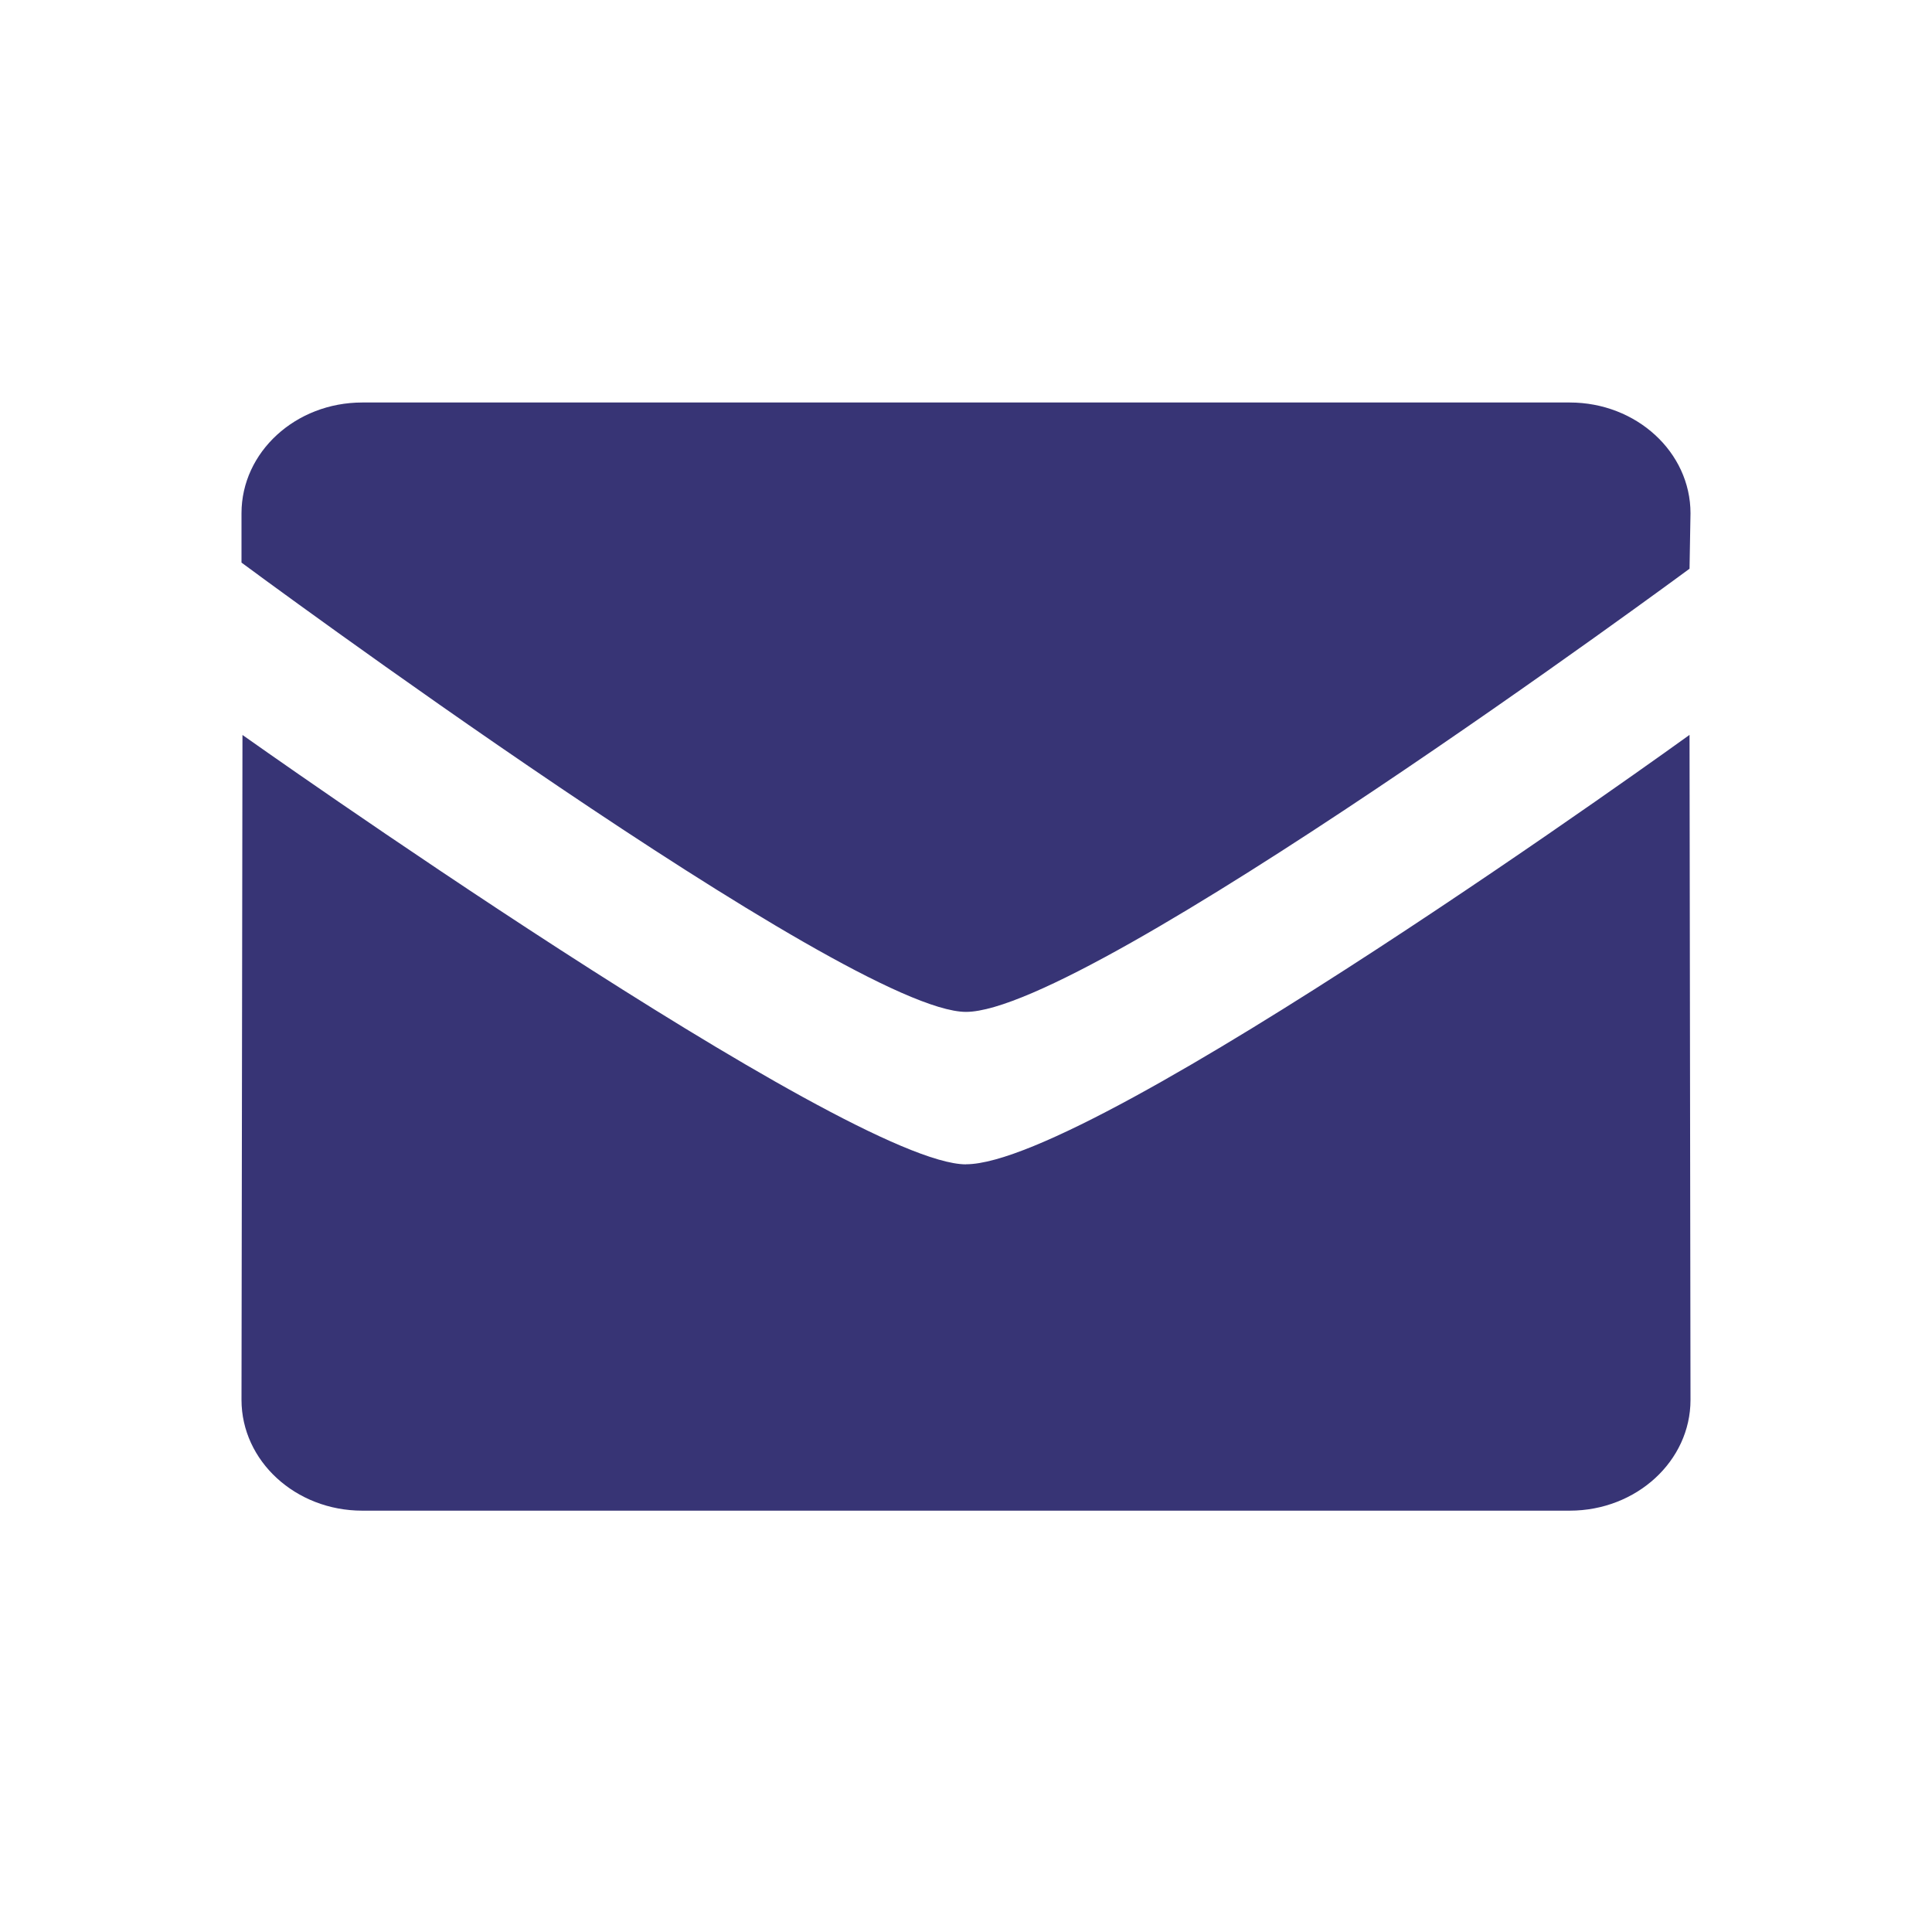 <svg xmlns="http://www.w3.org/2000/svg" width="24" height="24"><path fill="#373475" fill-rule="evenodd" d="M12 12.57c-1.463 0-9-5.581-9-5.581v-.613C3 5.616 3.672 5 4.5 5h15c.828 0 1.5.617 1.5 1.376l-.012.689S13.533 12.57 12 12.57Zm0 1.893c1.604 0 8.988-5.334 8.988-5.334L21 17.39c0 .759-.672 1.376-1.5 1.376h-15c-.828 0-1.5-.617-1.5-1.377l.012-8.259s7.525 5.334 8.988 5.334Z"/></svg>